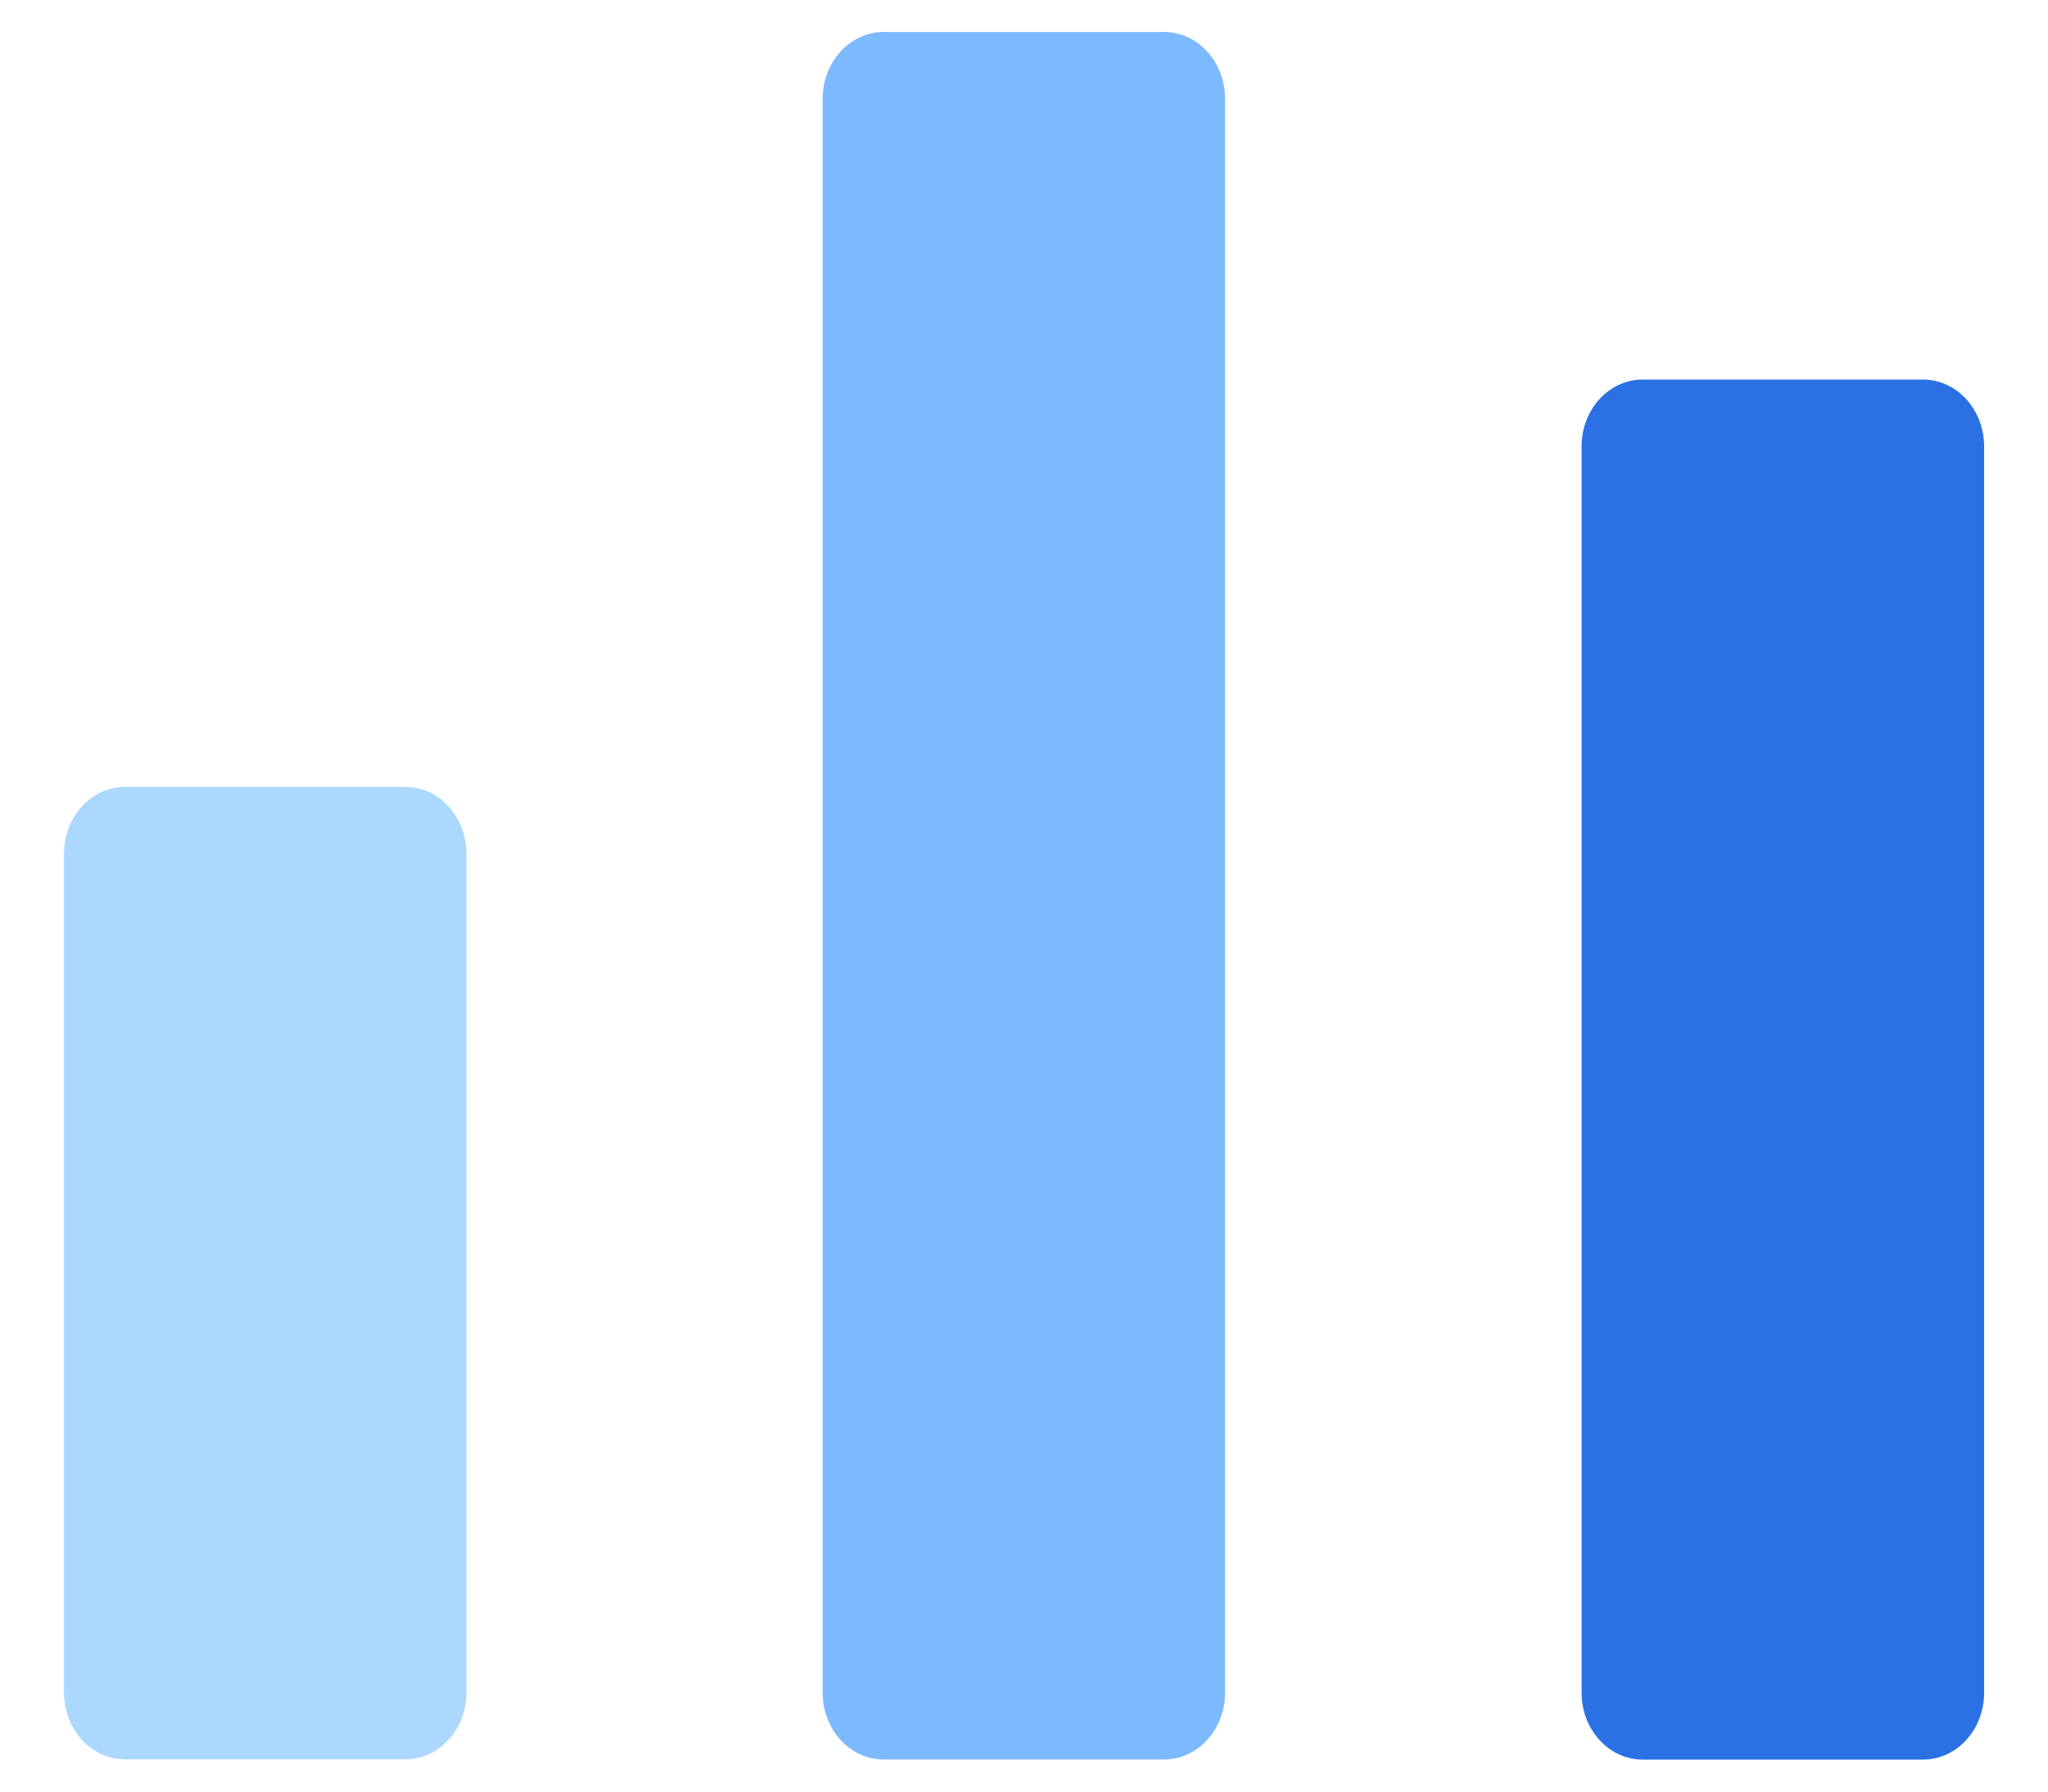 <svg width="16" height="14" viewBox="0 0 16 14" fill="none" xmlns="http://www.w3.org/2000/svg">
<path d="M3.168 6.149H0.976C0.713 6.149 0.5 6.383 0.5 6.672V13.225C0.5 13.514 0.713 13.748 0.976 13.748H3.168C3.431 13.748 3.644 13.514 3.644 13.225V6.672C3.644 6.383 3.431 6.149 3.168 6.149Z" fill="#ACD7FF"/>
<path d="M15.024 2.966H12.833C12.57 2.966 12.356 3.2 12.356 3.489V13.227C12.356 13.516 12.57 13.75 12.833 13.75H15.024C15.287 13.75 15.501 13.516 15.501 13.227V3.489C15.501 3.2 15.287 2.966 15.024 2.966Z" fill="#2B71E4"/>
<path d="M9.095 0.25H6.903C6.64 0.25 6.427 0.484 6.427 0.773V13.226C6.427 13.515 6.64 13.749 6.903 13.749H9.095C9.358 13.749 9.571 13.515 9.571 13.226V0.773C9.571 0.484 9.358 0.25 9.095 0.25Z" fill="#7DB9FF"/>
</svg>
